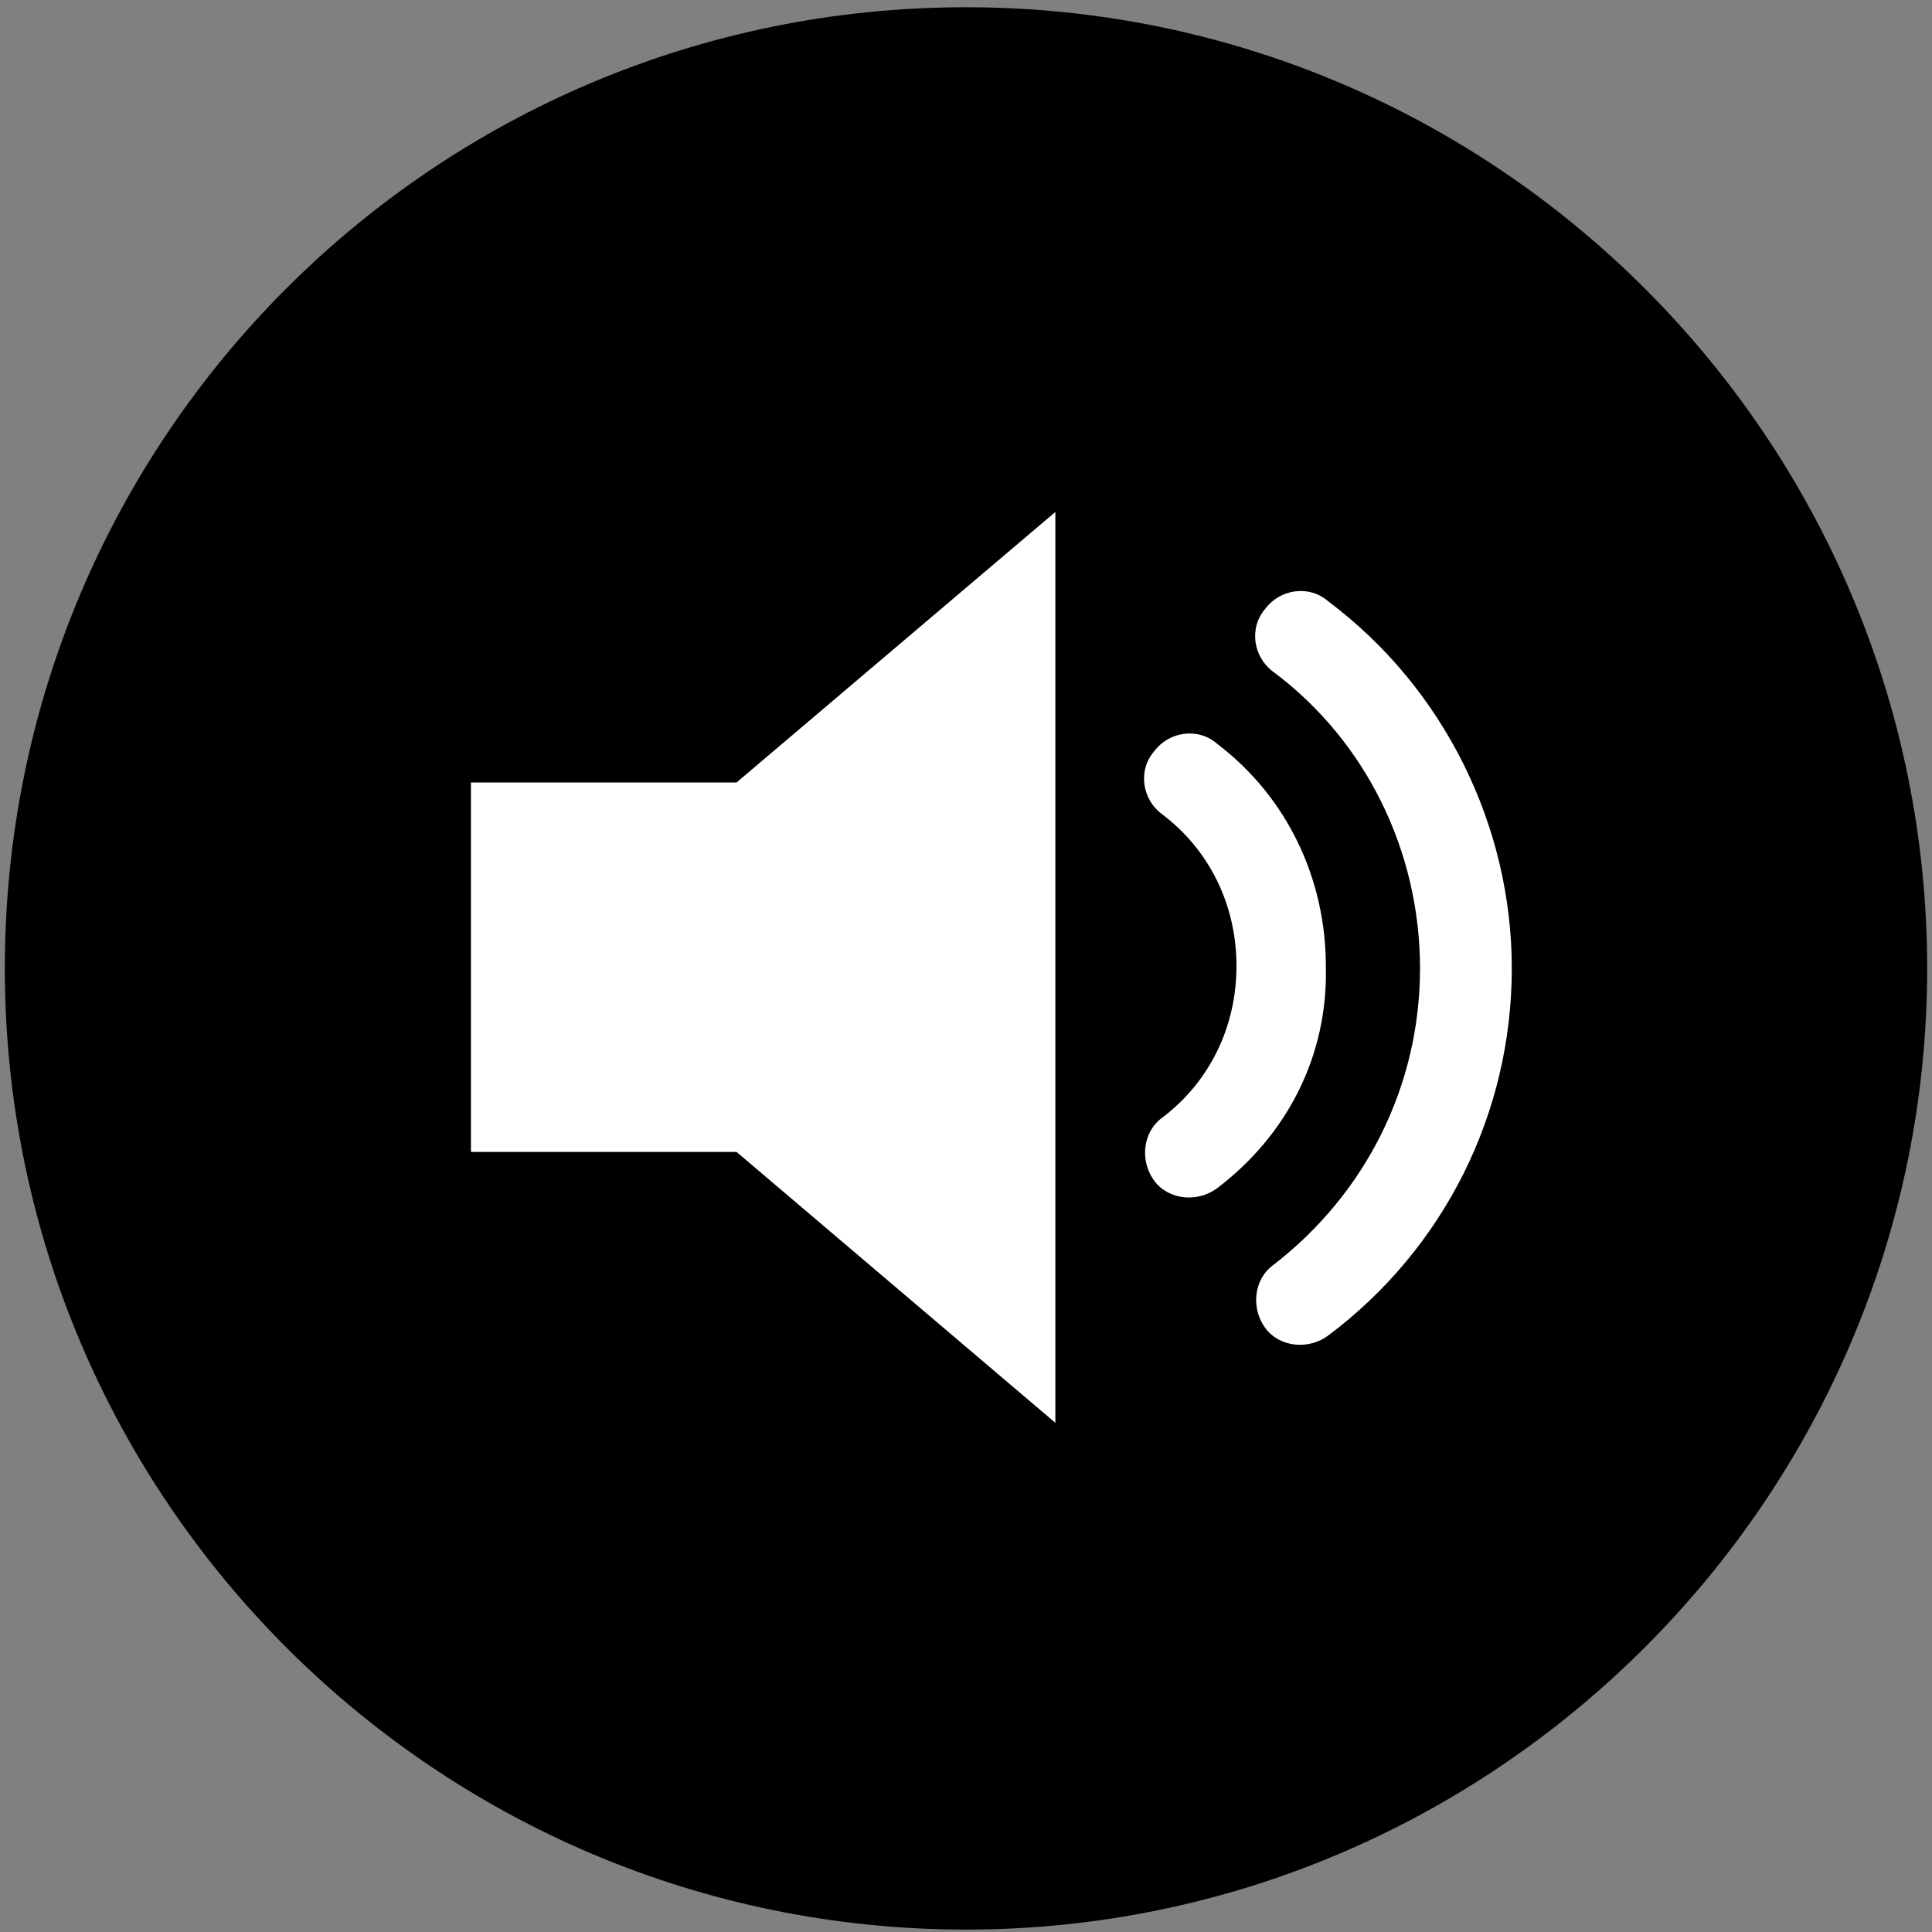<?xml version="1.0" encoding="utf-8"?>
<!-- Generator: Adobe Illustrator 26.5.0, SVG Export Plug-In . SVG Version: 6.00 Build 0)  -->
<svg version="1.1" id="Capa_1" xmlns="http://www.w3.org/2000/svg" xmlns:xlink="http://www.w3.org/1999/xlink" x="0px" y="0px"
	 viewBox="0 0 80 80" style="enable-background:new 0 0 80 80;" xml:space="preserve">
<rect x="0" y="0" width="80" height="80" fill="#808080" stroke="none"/>
<style type="text/css">
	.st0{fill:#FFFFFF;}
	.st1{display:none;}
</style>
<rect x="15.2" y="13.2" class="st0" width="50" height="52"/>
<path class="st1" d="M40,0.3c-22,0-39.8,17.8-39.8,39.8c0,22,17.8,39.8,39.8,39.8c22,0,39.8-17.8,39.8-39.8C79.8,18.1,62,0.3,40,0.3
	z M29.8,56.5V23.7l28.4,16.4L29.8,56.5z"/>
<path class="st1" d="M40,0.3c-22,0-39.8,17.8-39.8,39.8c0,22,17.8,39.8,39.8,39.8c22,0,39.8-17.8,39.8-39.8C79.8,18.1,62,0.3,40,0.3
	z M36,54.7h-8.7V25.4H36V54.7z M52.8,54.7h-8.7V25.4h8.7V54.7z"/>
<path d="M40,0.3c-22,0-39.8,17.8-39.8,39.8S18.1,79.9,40,79.9S79.8,62,79.8,40.1S62,0.3,40,0.3z M43.8,59L30.5,47.7h-11V32.4h11
	l13.2-11.2V59z M50.4,49.2c-0.8,0.6-2,0.5-2.6-0.3c-0.6-0.8-0.5-2,0.3-2.6c2-1.5,3.1-3.8,3.1-6.3c0-2.5-1.1-4.8-3.1-6.3
	c-0.8-0.6-1-1.8-0.3-2.6c0.6-0.8,1.8-1,2.6-0.3c2.9,2.2,4.5,5.6,4.5,9.2C55,43.7,53.3,47,50.4,49.2z M55,55.3
	c-0.8,0.6-2,0.5-2.6-0.3c-0.6-0.8-0.5-2,0.3-2.6c3.9-3,6.1-7.5,6.1-12.3s-2.2-9.4-6.1-12.3c-0.8-0.6-1-1.8-0.3-2.6
	c0.6-0.8,1.8-1,2.6-0.3c4.8,3.6,7.6,9.3,7.6,15.2C62.6,46.1,59.8,51.7,55,55.3z"/>
<path class="st1" d="M40,0.3c-22,0-39.8,17.8-39.8,39.8c0,22,17.8,39.8,39.8,39.8c22,0,39.8-17.8,39.8-39.8C79.8,18.1,62,0.3,40,0.3
	z M20.1,31.6h11l13.2-11.2v6.8L24.5,47h-4.5V31.6z M44.3,58.2l-8-6.8l8-8V58.2z M22.5,59.7l-2.6-2.6l35.7-35.7l2.6,2.6L22.5,59.7z"
	/>
</svg>
